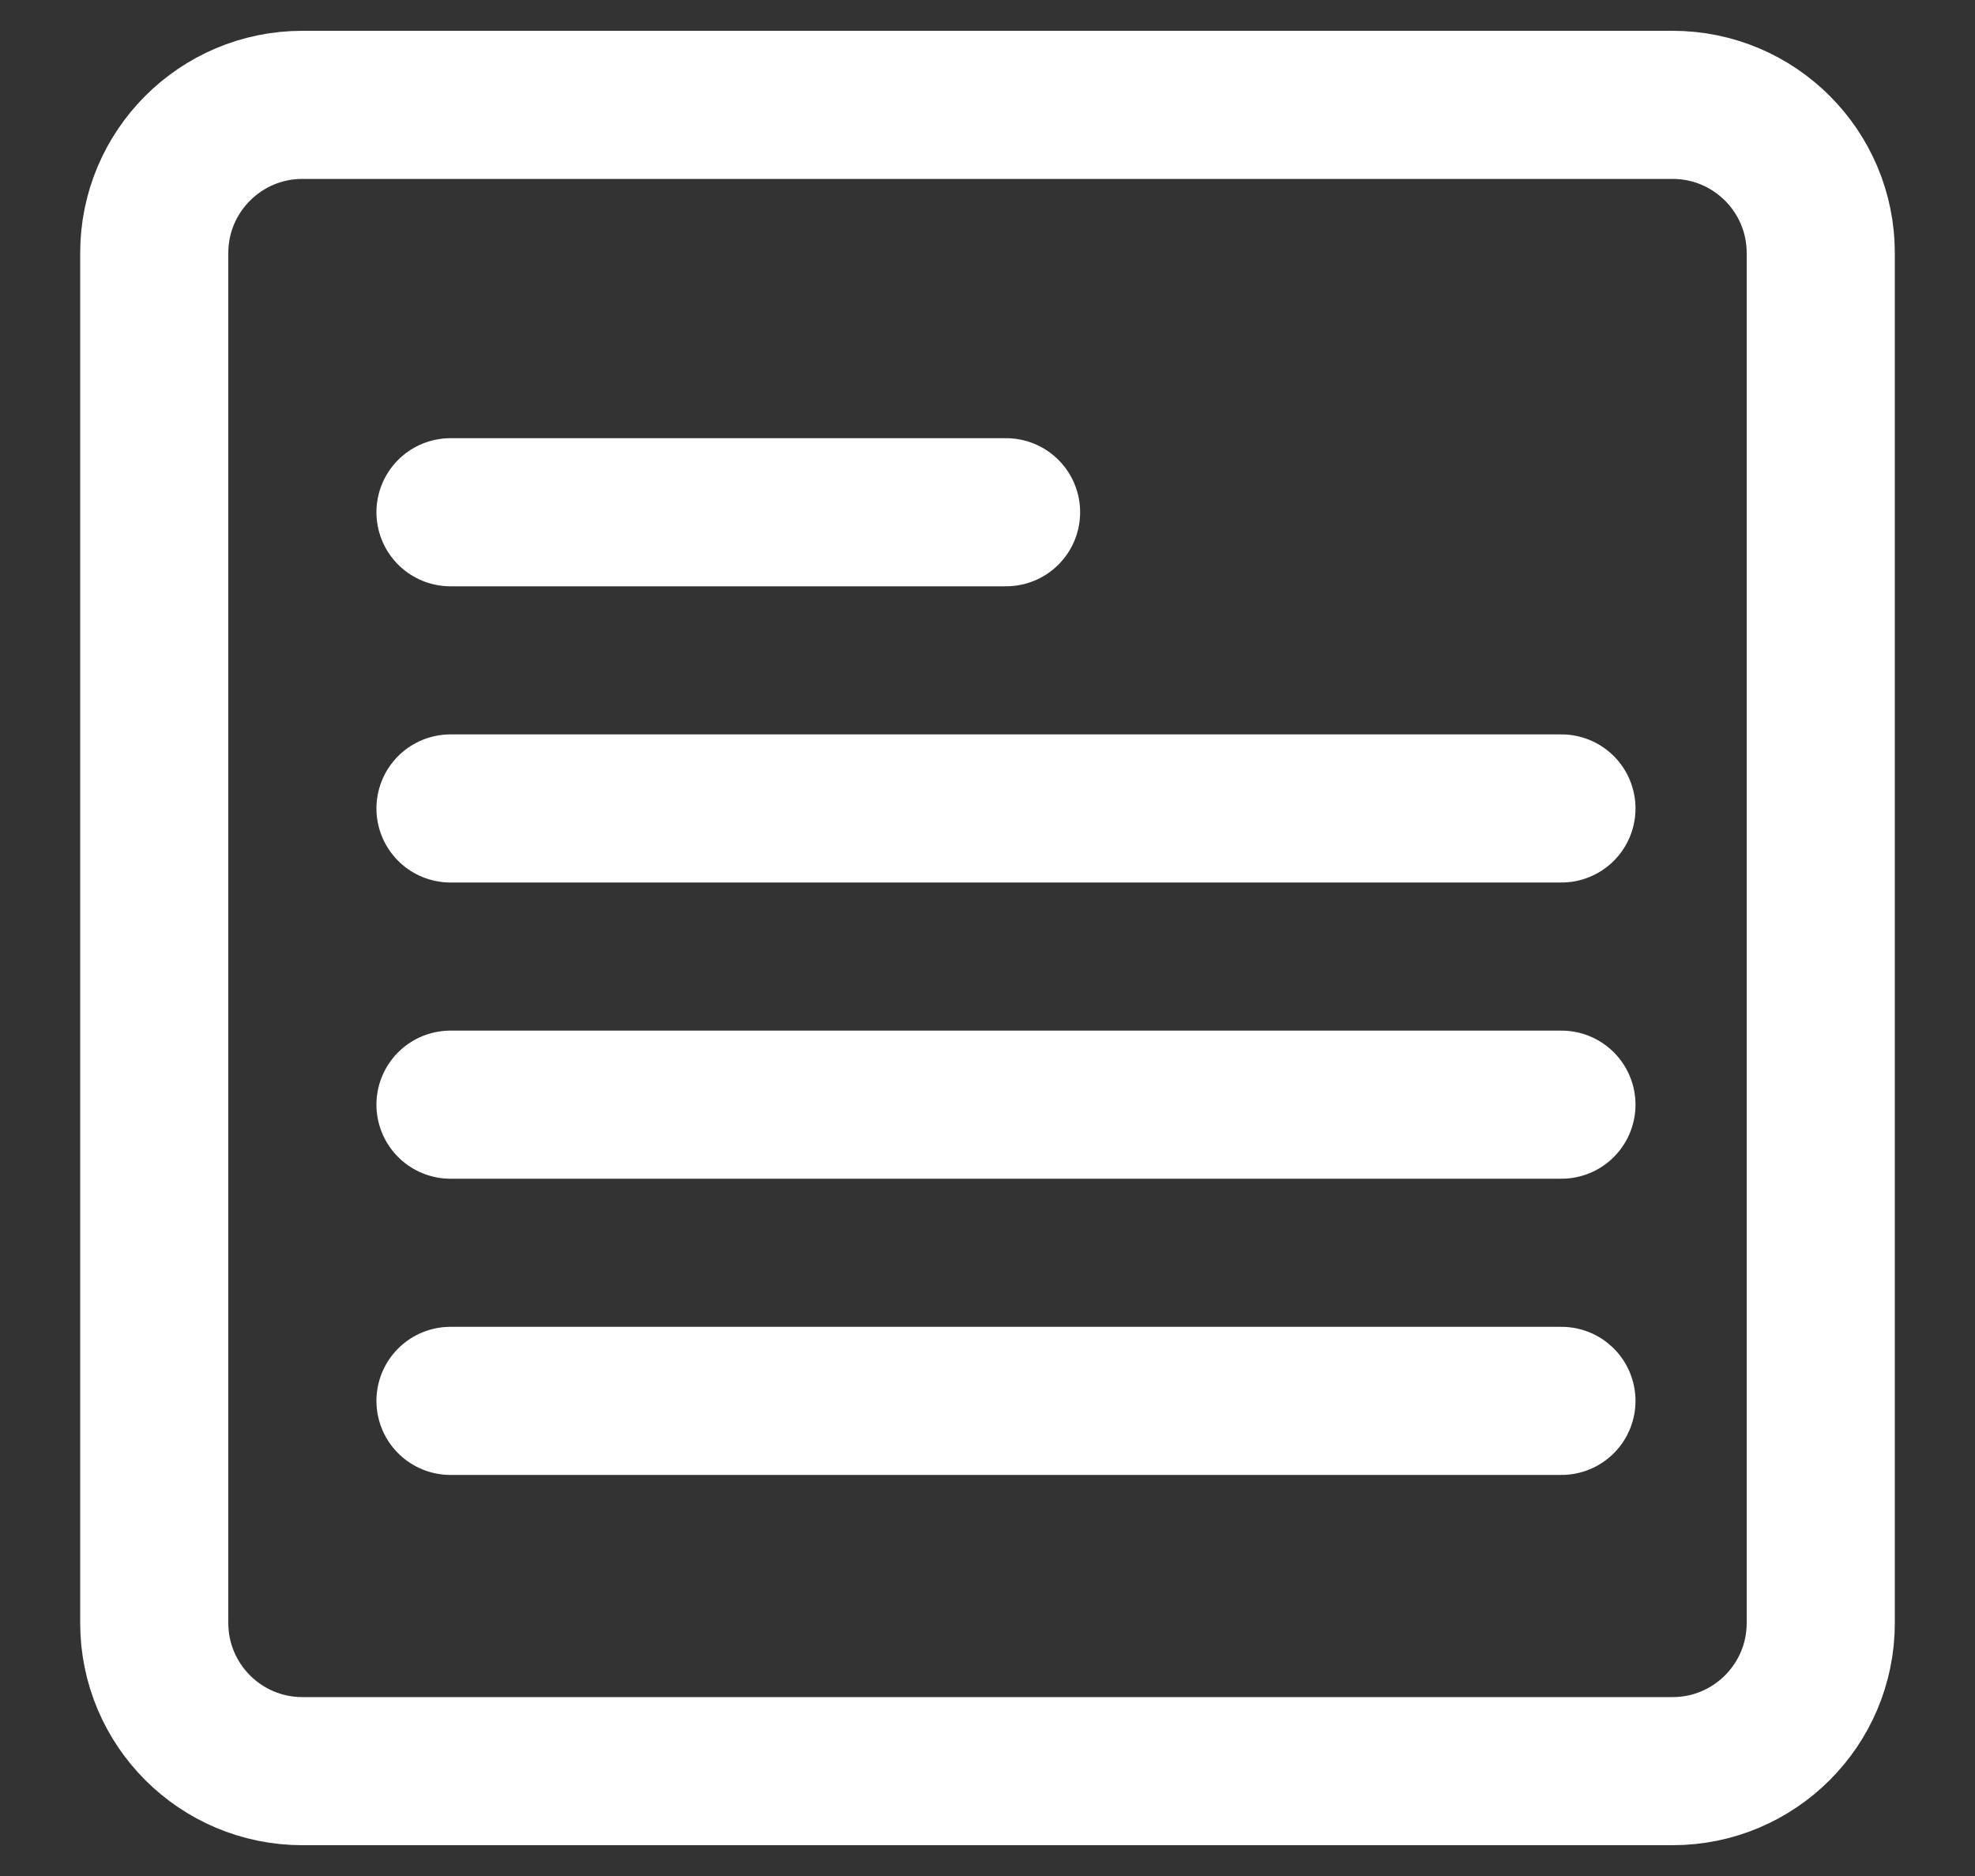 <svg width="20" height="19" viewBox="0 0 20 19" fill="none" xmlns="http://www.w3.org/2000/svg">
<rect x="0" y="0" width="20" height="19" fill="#333333" stroke="none"/>
<path fill-rule="evenodd" clip-rule="evenodd" d="M1.562 2.562C1.562 1.734 2.234 1.062 3.062 1.062H16.938C17.766 1.062 18.438 1.734 18.438 2.562V16.438C18.438 17.266 17.766 17.938 16.938 17.938H3.062C2.234 17.938 1.562 17.266 1.562 16.438V2.562Z" stroke="white" stroke-width="1.5" stroke-linecap="round" stroke-linejoin="round"/>
<path d="M4.562 14.188H15.812" stroke="white" stroke-width="1.5" stroke-linecap="round" stroke-linejoin="round"/>
<path d="M4.562 11.188H15.812" stroke="white" stroke-width="1.5" stroke-linecap="round" stroke-linejoin="round"/>
<path d="M4.562 8.188H15.812" stroke="white" stroke-width="1.5" stroke-linecap="round" stroke-linejoin="round"/>
<path d="M4.562 5.188H10.188" stroke="white" stroke-width="1.5" stroke-linecap="round" stroke-linejoin="round"/>
</svg>
